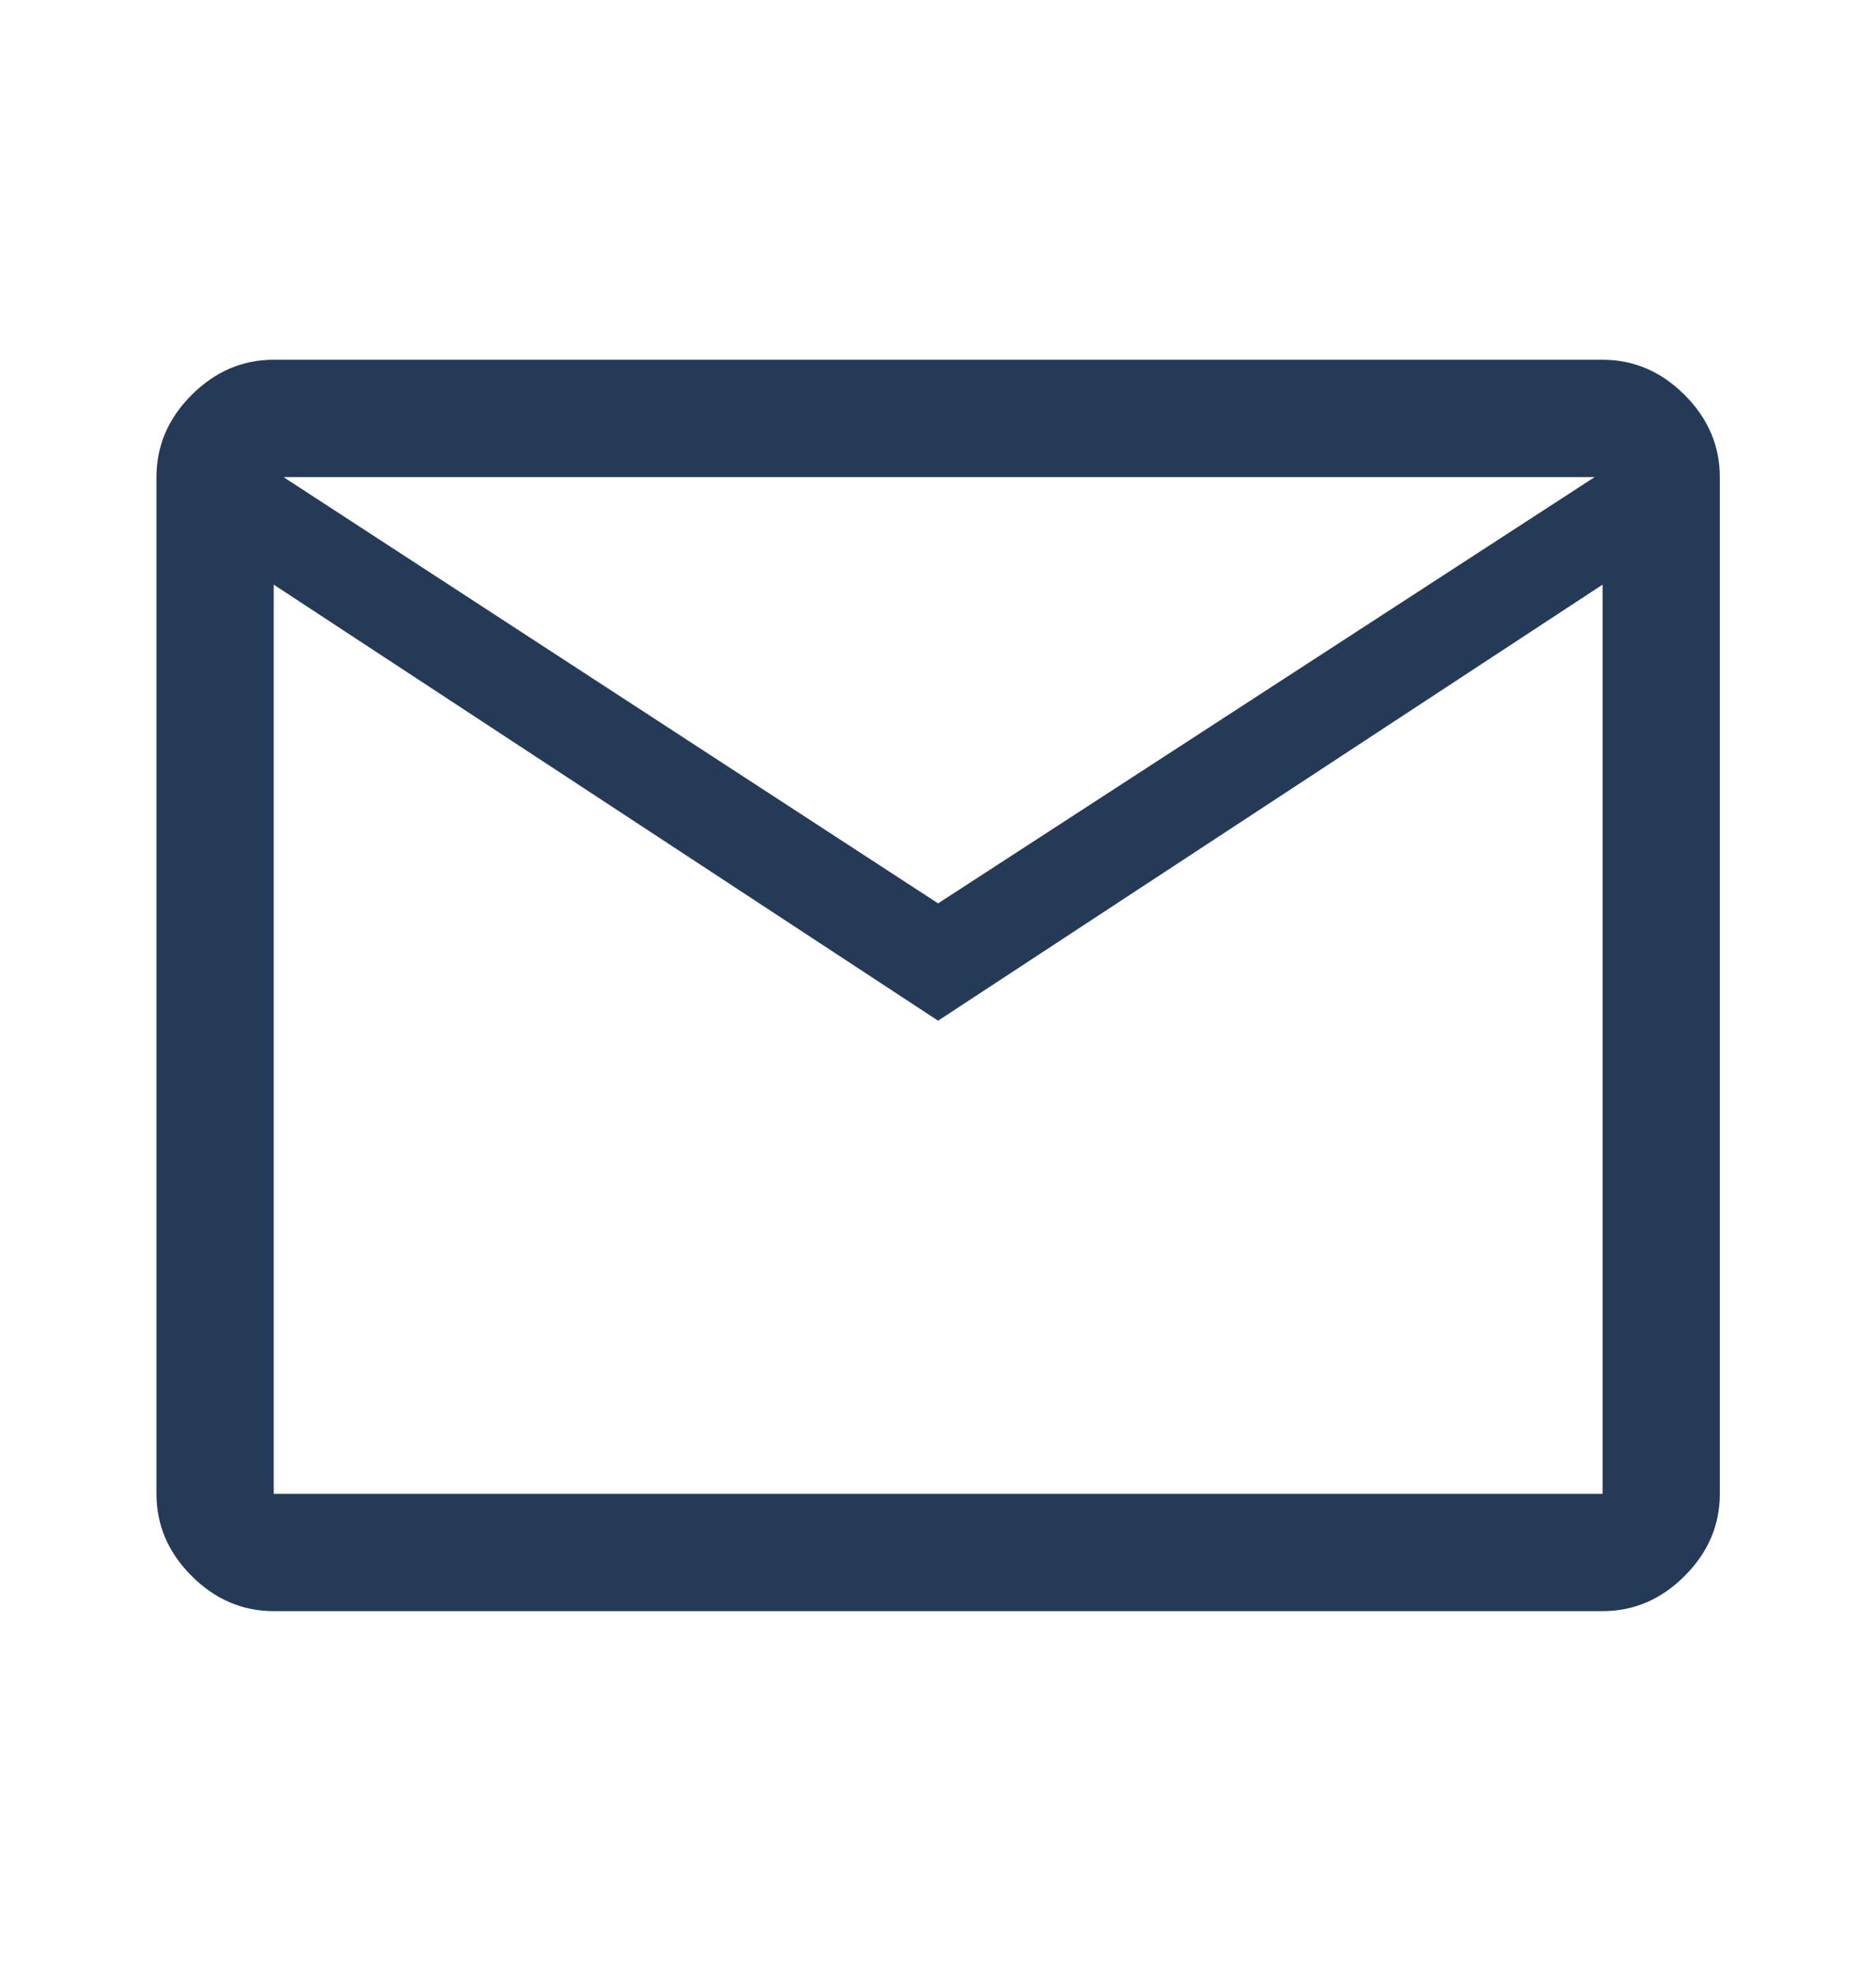 <svg width="20" height="21" viewBox="0 0 20 21" fill="none" xmlns="http://www.w3.org/2000/svg">
<g id="mail_FILL0_wght400_GRAD0_opsz48 (1) 1">
<path id="Vector" d="M2.918 17.166C2.585 17.166 2.293 17.041 2.043 16.791C1.793 16.541 1.668 16.25 1.668 15.916V5.083C1.668 4.75 1.793 4.458 2.043 4.208C2.293 3.958 2.585 3.833 2.918 3.833H17.085C17.418 3.833 17.71 3.958 17.96 4.208C18.21 4.458 18.335 4.75 18.335 5.083V15.916C18.335 16.25 18.21 16.541 17.96 16.791C17.71 17.041 17.418 17.166 17.085 17.166H2.918ZM10.001 10.875L2.918 6.229V15.916H17.085V6.229L10.001 10.875ZM10.001 9.625L17.001 5.083H3.022L10.001 9.625ZM2.918 6.229V5.083V15.916V6.229Z" fill="#243A57"/>
</g>
</svg>

